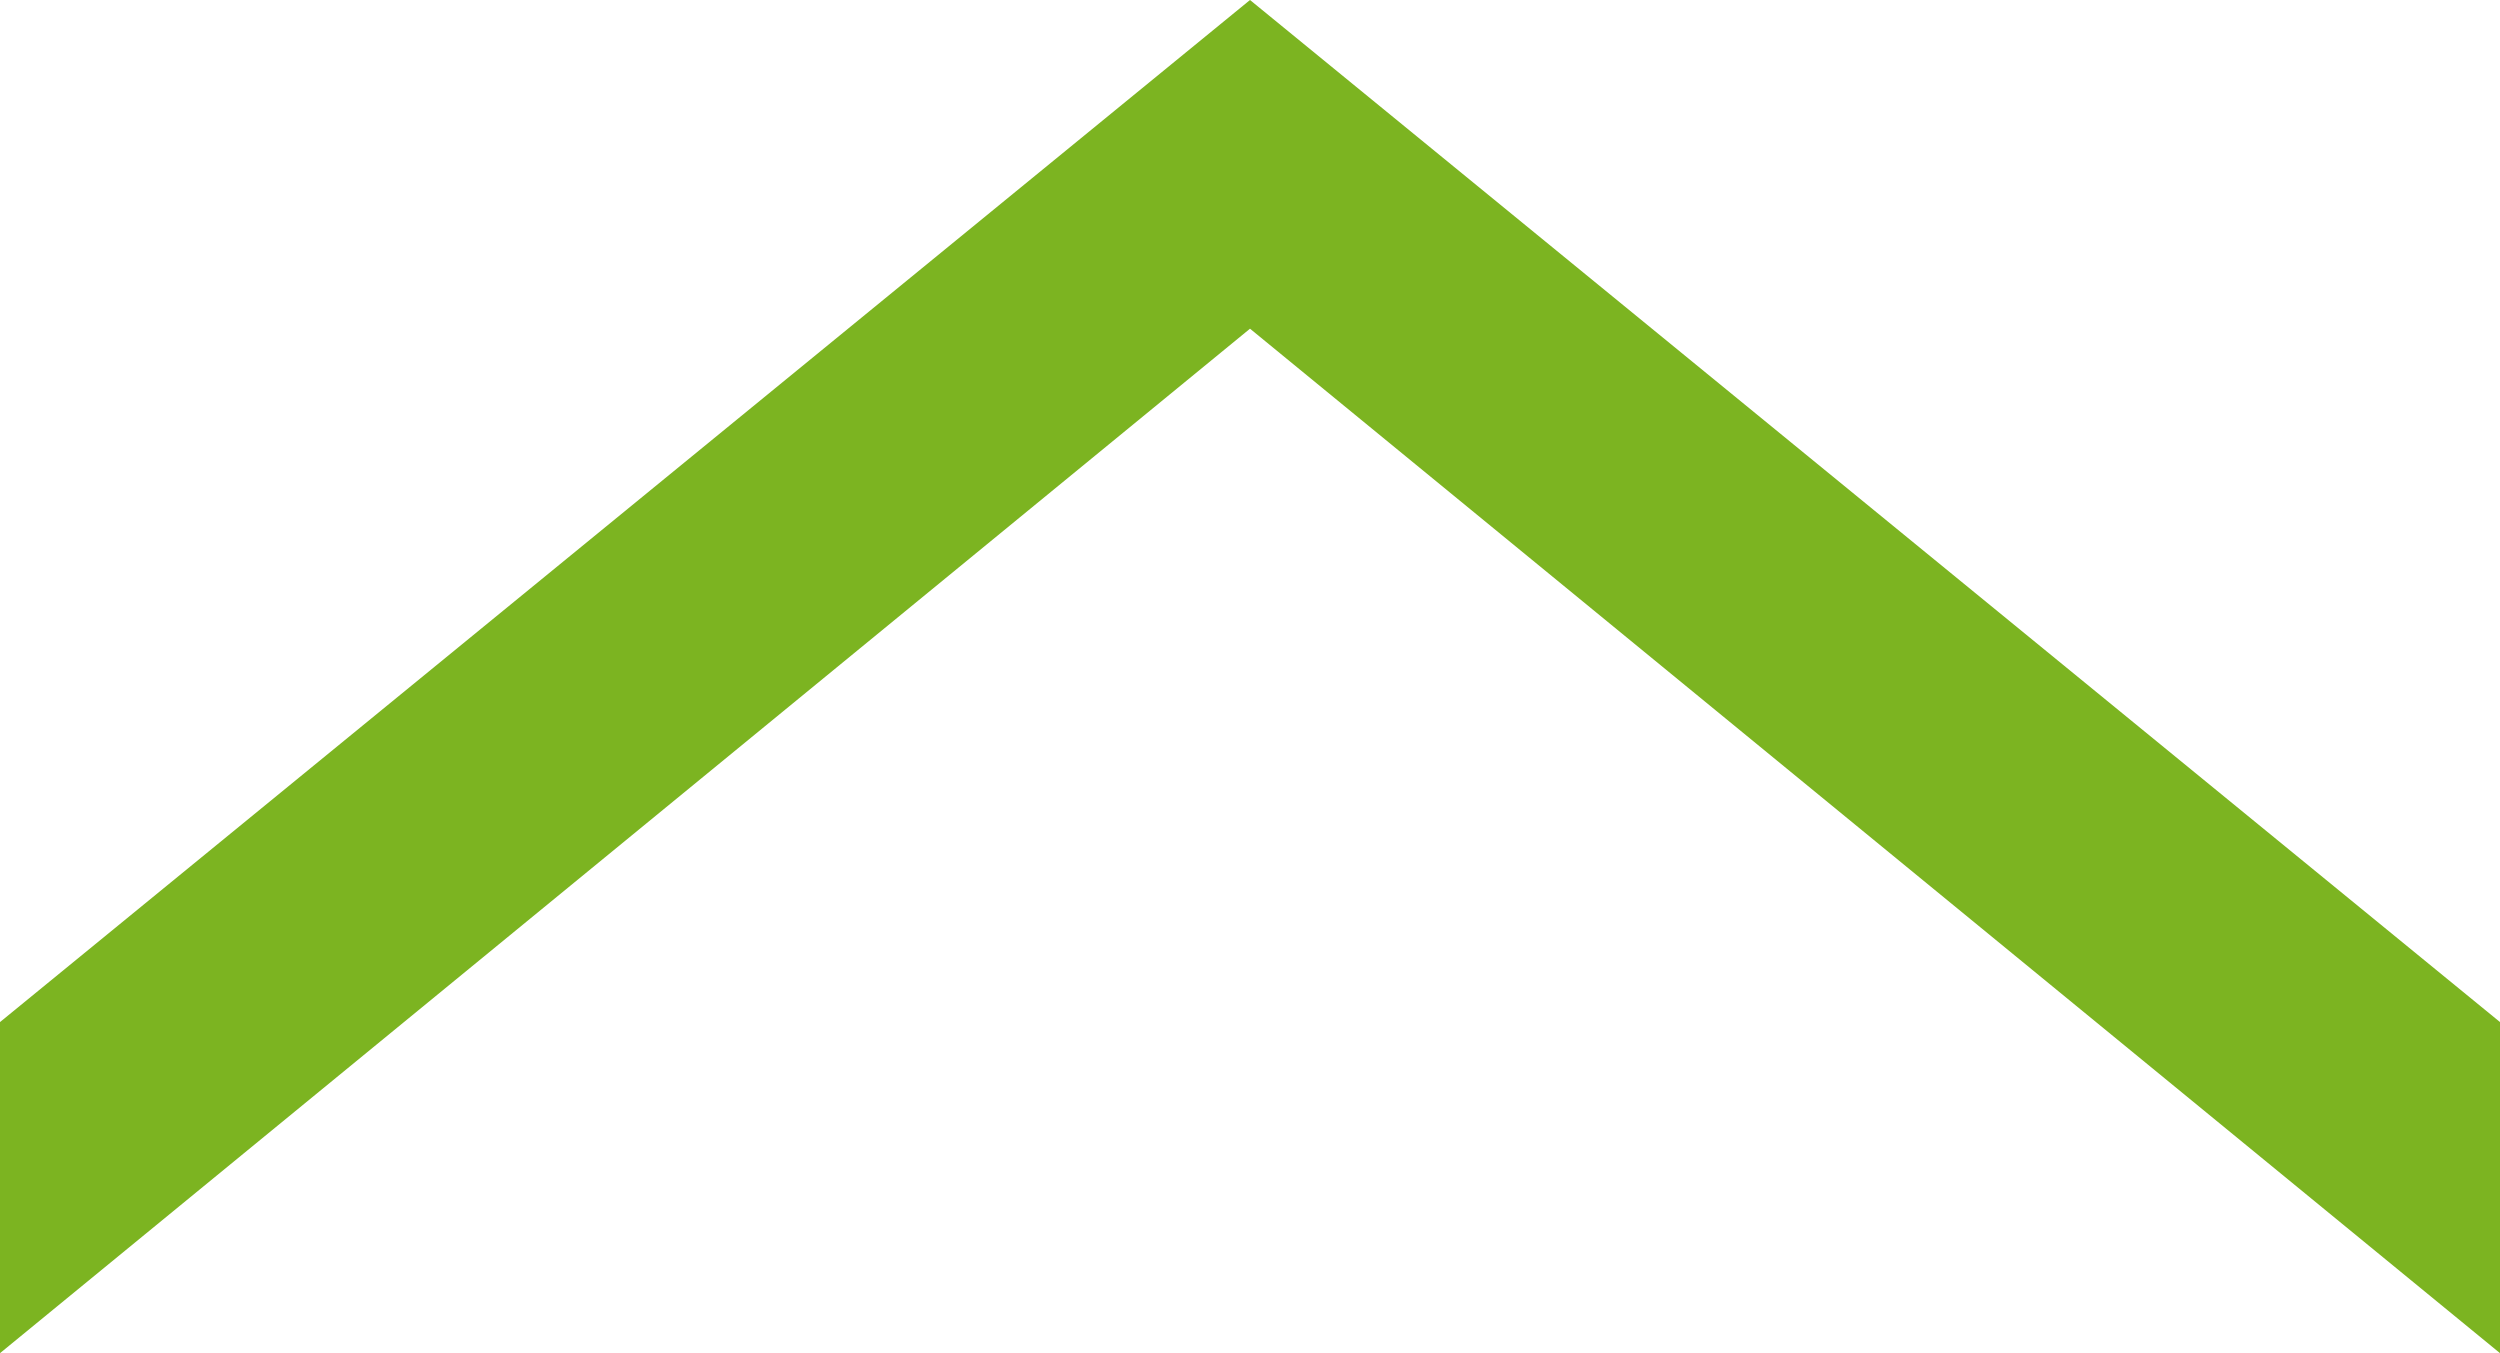 <?xml version="1.0" encoding="UTF-8" standalone="no"?>
<svg xmlns:xlink="http://www.w3.org/1999/xlink" height="28.2px" width="52.1px" xmlns="http://www.w3.org/2000/svg">
  <g transform="matrix(1.0, 0.0, 0.0, 1.0, -5.95, -7.2)">
    <path d="M58.05 28.5 L58.05 35.4 32.0 14.05 5.95 35.4 5.95 28.5 32.0 7.2 58.05 28.5" fill="#7cb421" fill-rule="evenodd" stroke="none"/>
  </g>
</svg>
